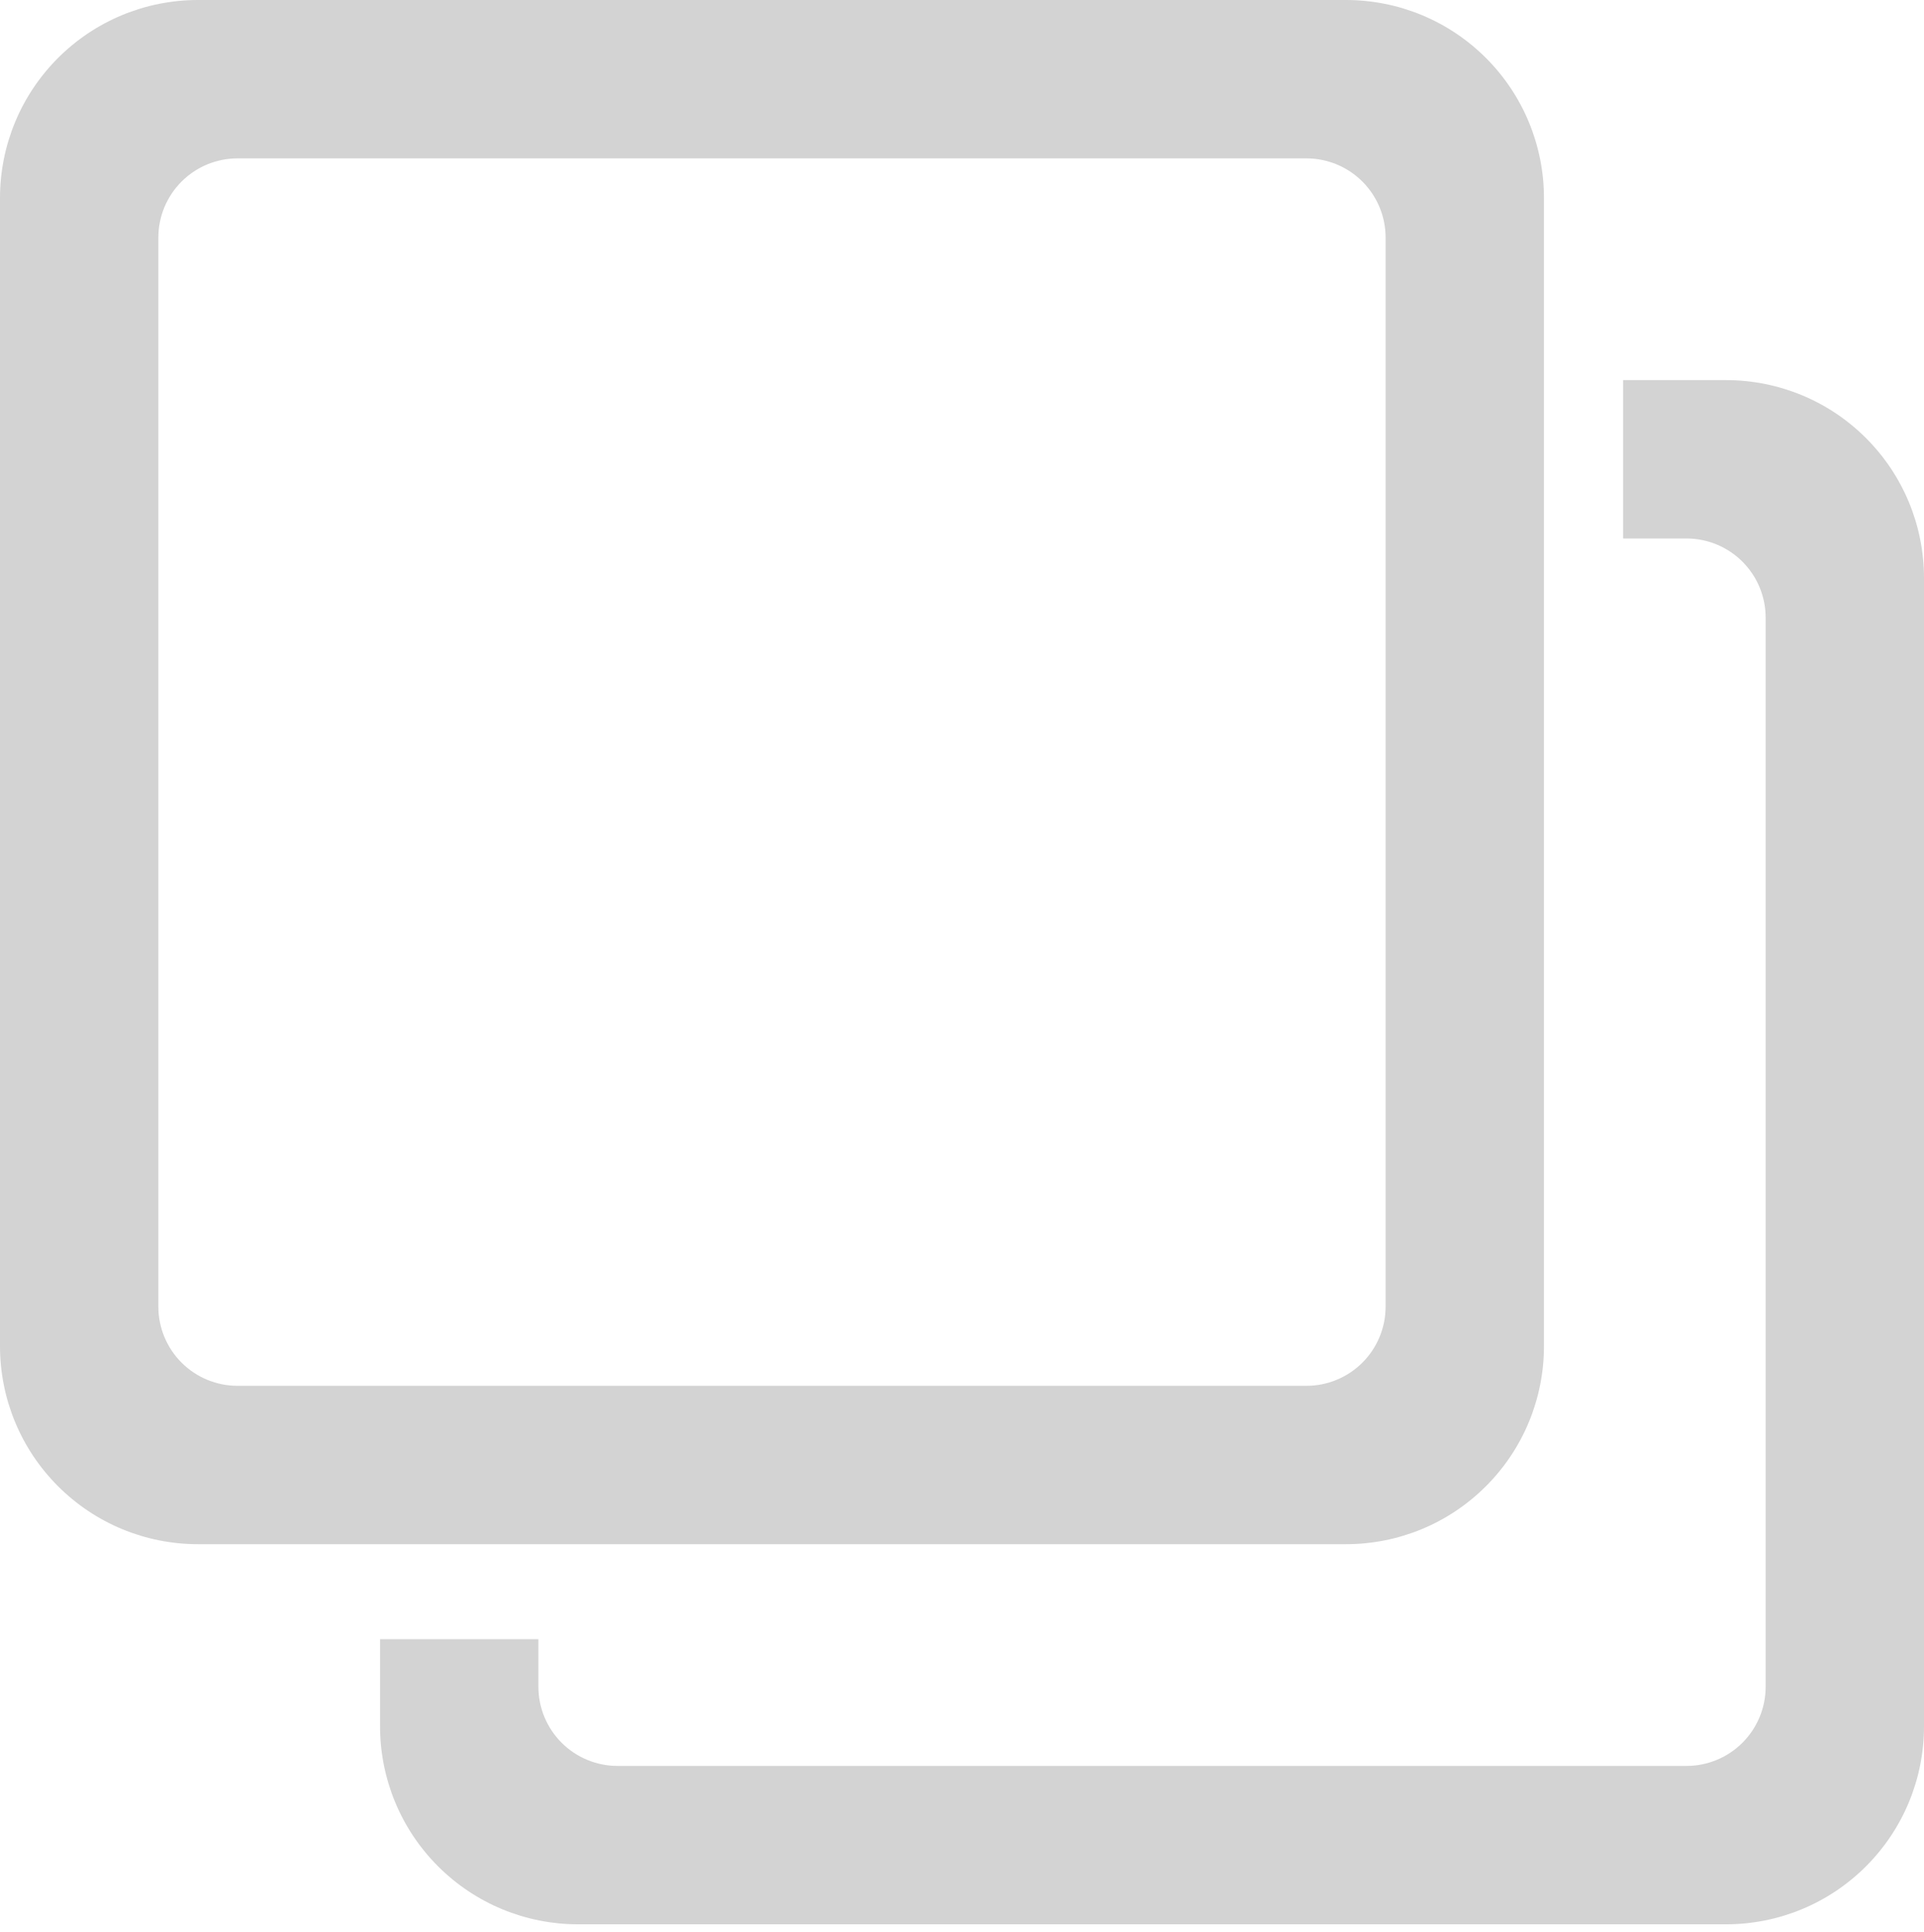 <?xml version="1.0" encoding="utf-8"?>
<svg width="243px" height="244px" viewbox="0 0 243 244" version="1.1" xmlns:xlink="http://www.w3.org/1999/xlink" xmlns="http://www.w3.org/2000/svg">
  <defs>
    <filter id="filter_1">
      <feColorMatrix in="SourceGraphic" type="matrix" values="0 0 0 0 1 0 0 0 0 1 0 0 0 0 1 0 0 0 1 0" />
    </filter>
  </defs>
  <g id="Group-109" filter="url(#filter_1)">
    <path d="M170.001 0L24.999 0Q24.385 0 23.772 0.03Q23.159 0.06 22.549 0.12Q21.938 0.181 21.331 0.271Q20.724 0.361 20.122 0.48Q19.52 0.6 18.925 0.749Q18.329 0.898 17.742 1.076Q17.155 1.255 16.577 1.461Q15.999 1.668 15.432 1.903Q14.865 2.138 14.311 2.4Q13.756 2.663 13.215 2.952Q12.673 3.241 12.147 3.557Q11.621 3.872 11.11 4.213Q10.6 4.554 10.107 4.92Q9.614 5.285 9.14 5.675Q8.665 6.064 8.211 6.476Q7.756 6.888 7.322 7.322Q6.888 7.756 6.476 8.211Q6.064 8.665 5.675 9.14Q5.285 9.614 4.92 10.107Q4.554 10.6 4.213 11.11Q3.872 11.621 3.557 12.147Q3.241 12.673 2.952 13.215Q2.663 13.756 2.4 14.31Q2.138 14.865 1.903 15.432Q1.668 15.999 1.461 16.577Q1.255 17.155 1.076 17.742Q0.898 18.329 0.749 18.925Q0.6 19.52 0.48 20.122Q0.361 20.724 0.271 21.331Q0.181 21.938 0.12 22.549Q0.06 23.159 0.03 23.772Q0 24.385 0 24.999L0 170.001Q0 170.615 0.03 171.228Q0.06 171.841 0.12 172.451Q0.181 173.062 0.271 173.669Q0.361 174.276 0.48 174.878Q0.6 175.48 0.749 176.075Q0.898 176.671 1.076 177.258Q1.255 177.845 1.461 178.423Q1.668 179.001 1.903 179.568Q2.138 180.135 2.4 180.689Q2.663 181.244 2.952 181.785Q3.241 182.327 3.557 182.853Q3.872 183.379 4.213 183.89Q4.554 184.4 4.92 184.893Q5.285 185.386 5.675 185.86Q6.064 186.335 6.476 186.789Q6.888 187.244 7.322 187.678Q7.756 188.112 8.211 188.524Q8.665 188.936 9.14 189.325Q9.614 189.715 10.107 190.08Q10.6 190.446 11.11 190.787Q11.621 191.128 12.147 191.443Q12.673 191.759 13.215 192.048Q13.756 192.337 14.31 192.6Q14.865 192.862 15.432 193.097Q15.999 193.332 16.577 193.539Q17.155 193.745 17.742 193.924Q18.329 194.102 18.925 194.251Q19.52 194.4 20.122 194.52Q20.724 194.639 21.331 194.729Q21.938 194.819 22.549 194.88Q23.159 194.94 23.772 194.97Q24.385 195 24.999 195L170.001 195Q170.615 195 171.228 194.97Q171.841 194.94 172.451 194.88Q173.062 194.819 173.669 194.729Q174.276 194.639 174.878 194.52Q175.48 194.4 176.075 194.251Q176.671 194.102 177.258 193.924Q177.845 193.745 178.423 193.539Q179.001 193.332 179.568 193.097Q180.135 192.862 180.689 192.6Q181.244 192.337 181.785 192.048Q182.327 191.759 182.853 191.443Q183.379 191.128 183.89 190.787Q184.4 190.446 184.893 190.08Q185.386 189.715 185.86 189.325Q186.335 188.936 186.789 188.524Q187.244 188.112 187.678 187.678Q188.112 187.244 188.524 186.789Q188.936 186.335 189.325 185.86Q189.715 185.386 190.08 184.893Q190.446 184.4 190.787 183.89Q191.128 183.379 191.443 182.853Q191.759 182.327 192.048 181.785Q192.337 181.244 192.6 180.689Q192.862 180.135 193.097 179.568Q193.332 179.001 193.539 178.423Q193.745 177.845 193.924 177.258Q194.102 176.671 194.251 176.075Q194.4 175.48 194.52 174.878Q194.639 174.276 194.729 173.669Q194.819 173.062 194.88 172.451Q194.94 171.841 194.97 171.228Q195 170.615 195 170.001L195 24.999Q195 24.385 194.97 23.772Q194.94 23.159 194.88 22.549Q194.819 21.938 194.729 21.331Q194.639 20.724 194.52 20.122Q194.4 19.52 194.251 18.925Q194.102 18.329 193.924 17.742Q193.745 17.155 193.539 16.577Q193.332 15.999 193.097 15.432Q192.862 14.865 192.6 14.31Q192.337 13.756 192.048 13.215Q191.759 12.673 191.443 12.147Q191.128 11.621 190.787 11.11Q190.446 10.6 190.08 10.107Q189.715 9.614 189.325 9.14Q188.936 8.665 188.524 8.211Q188.112 7.756 187.678 7.322Q187.244 6.888 186.789 6.476Q186.335 6.064 185.86 5.675Q185.386 5.285 184.893 4.92Q184.4 4.554 183.89 4.213Q183.379 3.872 182.853 3.557Q182.327 3.241 181.785 2.952Q181.244 2.663 180.689 2.4Q180.135 2.138 179.568 1.903Q179.001 1.668 178.423 1.461Q177.845 1.255 177.258 1.076Q176.671 0.898 176.075 0.749Q175.48 0.6 174.878 0.48Q174.276 0.361 173.669 0.271Q173.062 0.181 172.451 0.12Q171.841 0.06 171.228 0.03Q170.615 0 170.001 0ZM165.001 20L29.999 20Q29.753 20 29.508 20.012Q29.263 20.024 29.019 20.048Q28.775 20.072 28.532 20.108Q28.289 20.144 28.048 20.192Q27.808 20.24 27.569 20.3Q27.331 20.359 27.096 20.431Q26.861 20.502 26.63 20.584Q26.399 20.667 26.172 20.761Q25.946 20.855 25.724 20.96Q25.502 21.065 25.285 21.181Q25.069 21.296 24.858 21.423Q24.648 21.549 24.444 21.685Q24.24 21.822 24.043 21.968Q23.845 22.114 23.656 22.27Q23.466 22.425 23.284 22.59Q23.102 22.755 22.929 22.929Q22.755 23.102 22.59 23.284Q22.425 23.466 22.27 23.656Q22.114 23.845 21.968 24.043Q21.822 24.24 21.685 24.444Q21.549 24.648 21.423 24.858Q21.296 25.069 21.181 25.285Q21.065 25.502 20.96 25.724Q20.855 25.946 20.761 26.172Q20.667 26.399 20.584 26.63Q20.502 26.862 20.431 27.096Q20.359 27.331 20.3 27.569Q20.24 27.808 20.192 28.048Q20.144 28.289 20.108 28.532Q20.072 28.775 20.048 29.019Q20.024 29.263 20.012 29.508Q20 29.753 20 29.999L20 165.001Q20 165.246 20.012 165.492Q20.024 165.737 20.048 165.981Q20.072 166.225 20.108 166.468Q20.144 166.711 20.192 166.952Q20.24 167.192 20.3 167.431Q20.359 167.669 20.431 167.904Q20.502 168.138 20.584 168.37Q20.667 168.601 20.761 168.827Q20.855 169.054 20.96 169.276Q21.065 169.498 21.181 169.714Q21.296 169.931 21.423 170.141Q21.549 170.352 21.685 170.556Q21.822 170.76 21.968 170.957Q22.114 171.155 22.27 171.344Q22.425 171.534 22.59 171.716Q22.755 171.898 22.929 172.071Q23.102 172.245 23.284 172.41Q23.466 172.575 23.656 172.73Q23.845 172.886 24.043 173.032Q24.24 173.178 24.444 173.315Q24.648 173.451 24.858 173.577Q25.069 173.704 25.285 173.819Q25.502 173.935 25.724 174.04Q25.946 174.145 26.172 174.239Q26.399 174.333 26.63 174.415Q26.862 174.498 27.096 174.569Q27.331 174.641 27.569 174.7Q27.808 174.76 28.048 174.808Q28.289 174.856 28.532 174.892Q28.775 174.928 29.019 174.952Q29.263 174.976 29.508 174.988Q29.753 175 29.999 175L165.001 175Q165.246 175 165.492 174.988Q165.737 174.976 165.981 174.952Q166.225 174.928 166.468 174.892Q166.711 174.856 166.952 174.808Q167.192 174.76 167.431 174.7Q167.669 174.641 167.904 174.569Q168.138 174.498 168.37 174.415Q168.601 174.333 168.827 174.239Q169.054 174.145 169.276 174.04Q169.498 173.935 169.714 173.819Q169.931 173.704 170.141 173.577Q170.352 173.451 170.556 173.315Q170.76 173.178 170.957 173.032Q171.155 172.886 171.344 172.73Q171.534 172.575 171.716 172.41Q171.898 172.245 172.071 172.071Q172.245 171.898 172.41 171.716Q172.575 171.534 172.73 171.344Q172.886 171.155 173.032 170.957Q173.178 170.76 173.315 170.556Q173.451 170.352 173.577 170.141Q173.704 169.931 173.819 169.714Q173.935 169.498 174.04 169.276Q174.145 169.054 174.239 168.827Q174.333 168.601 174.415 168.37Q174.498 168.138 174.569 167.904Q174.641 167.669 174.7 167.431Q174.76 167.192 174.808 166.952Q174.856 166.711 174.892 166.468Q174.928 166.225 174.952 165.981Q174.976 165.737 174.988 165.492Q175 165.246 175 165.001L175 29.999Q175 29.753 174.988 29.508Q174.976 29.263 174.952 29.019Q174.928 28.775 174.892 28.532Q174.856 28.289 174.808 28.048Q174.76 27.808 174.7 27.569Q174.641 27.331 174.569 27.096Q174.498 26.861 174.415 26.63Q174.333 26.399 174.239 26.172Q174.145 25.946 174.04 25.724Q173.935 25.502 173.819 25.285Q173.704 25.069 173.577 24.858Q173.451 24.648 173.315 24.444Q173.178 24.24 173.032 24.043Q172.886 23.845 172.73 23.656Q172.575 23.466 172.41 23.284Q172.245 23.102 172.071 22.929Q171.898 22.755 171.716 22.59Q171.534 22.425 171.344 22.27Q171.155 22.114 170.957 21.968Q170.76 21.822 170.556 21.685Q170.352 21.549 170.141 21.423Q169.931 21.296 169.714 21.181Q169.498 21.065 169.276 20.96Q169.054 20.855 168.827 20.761Q168.601 20.667 168.37 20.584Q168.138 20.502 167.904 20.431Q167.669 20.359 167.431 20.3Q167.192 20.24 166.952 20.192Q166.711 20.144 166.468 20.108Q166.225 20.072 165.981 20.048Q165.737 20.024 165.492 20.012Q165.246 20 165.001 20Z" id="Rectangle-55-Difference" fill="#D3D3D3" fill-rule="evenodd" stroke="none" />
    <path d="M0 159L0 170.001Q0 170.615 0.03 171.228Q0.06 171.841 0.12 172.451Q0.181 173.062 0.271 173.669Q0.361 174.276 0.48 174.878Q0.6 175.48 0.749 176.075Q0.898 176.671 1.076 177.258Q1.255 177.845 1.461 178.423Q1.668 179.001 1.903 179.568Q2.138 180.135 2.4 180.689Q2.663 181.244 2.952 181.785Q3.241 182.327 3.557 182.853Q3.872 183.379 4.213 183.89Q4.554 184.4 4.92 184.893Q5.285 185.386 5.675 185.86Q6.064 186.335 6.476 186.789Q6.888 187.244 7.322 187.678Q7.756 188.112 8.211 188.524Q8.665 188.936 9.14 189.325Q9.614 189.715 10.107 190.08Q10.6 190.446 11.11 190.787Q11.621 191.128 12.147 191.443Q12.673 191.759 13.215 192.048Q13.756 192.337 14.31 192.6Q14.865 192.862 15.432 193.097Q15.999 193.332 16.577 193.539Q17.155 193.745 17.742 193.924Q18.329 194.102 18.925 194.251Q19.52 194.4 20.122 194.52Q20.724 194.639 21.331 194.729Q21.938 194.819 22.549 194.88Q23.159 194.94 23.772 194.97Q24.385 195 24.999 195L170.001 195Q170.615 195 171.228 194.97Q171.841 194.94 172.451 194.88Q173.062 194.819 173.669 194.729Q174.276 194.639 174.878 194.52Q175.48 194.4 176.075 194.251Q176.671 194.102 177.258 193.924Q177.845 193.745 178.423 193.539Q179.001 193.332 179.568 193.097Q180.135 192.862 180.689 192.6Q181.244 192.337 181.785 192.048Q182.327 191.759 182.853 191.443Q183.379 191.128 183.89 190.787Q184.4 190.446 184.893 190.08Q185.386 189.715 185.86 189.325Q186.335 188.936 186.789 188.524Q187.244 188.112 187.678 187.678Q188.112 187.244 188.524 186.789Q188.936 186.335 189.325 185.86Q189.715 185.386 190.08 184.893Q190.446 184.4 190.787 183.89Q191.128 183.379 191.443 182.853Q191.759 182.327 192.048 181.785Q192.337 181.244 192.6 180.689Q192.862 180.135 193.097 179.568Q193.332 179.001 193.539 178.423Q193.745 177.845 193.924 177.258Q194.102 176.671 194.251 176.075Q194.4 175.48 194.52 174.878Q194.639 174.276 194.729 173.669Q194.819 173.062 194.88 172.451Q194.94 171.841 194.97 171.228Q195 170.615 195 170.001L195 24.999Q195 24.385 194.97 23.772Q194.94 23.159 194.88 22.549Q194.819 21.938 194.729 21.331Q194.639 20.724 194.52 20.122Q194.4 19.52 194.251 18.925Q194.102 18.329 193.924 17.742Q193.745 17.155 193.539 16.577Q193.332 15.999 193.097 15.432Q192.862 14.865 192.6 14.31Q192.337 13.756 192.048 13.215Q191.759 12.673 191.443 12.147Q191.128 11.621 190.787 11.11Q190.446 10.6 190.08 10.107Q189.715 9.614 189.325 9.14Q188.936 8.665 188.524 8.211Q188.112 7.756 187.678 7.322Q187.244 6.888 186.789 6.476Q186.335 6.064 185.86 5.675Q185.386 5.285 184.893 4.92Q184.4 4.554 183.89 4.213Q183.379 3.872 182.853 3.557Q182.327 3.241 181.785 2.952Q181.244 2.663 180.689 2.4Q180.135 2.138 179.568 1.903Q179.001 1.668 178.423 1.461Q177.845 1.255 177.258 1.076Q176.671 0.898 176.075 0.749Q175.48 0.6 174.878 0.48Q174.276 0.361 173.669 0.271Q173.062 0.181 172.451 0.12Q171.841 0.06 171.228 0.03Q170.615 0 170.001 0L157 0L157 20L165.001 20Q165.246 20 165.492 20.012Q165.737 20.024 165.981 20.048Q166.225 20.072 166.468 20.108Q166.711 20.144 166.952 20.192Q167.192 20.24 167.431 20.3Q167.669 20.359 167.904 20.431Q168.138 20.502 168.37 20.584Q168.601 20.667 168.827 20.761Q169.054 20.855 169.276 20.96Q169.498 21.065 169.714 21.181Q169.931 21.296 170.141 21.423Q170.352 21.549 170.556 21.685Q170.76 21.822 170.957 21.968Q171.155 22.114 171.344 22.27Q171.534 22.425 171.716 22.59Q171.898 22.755 172.071 22.929Q172.245 23.102 172.41 23.284Q172.575 23.466 172.73 23.656Q172.886 23.845 173.032 24.043Q173.178 24.24 173.315 24.444Q173.451 24.648 173.577 24.858Q173.704 25.069 173.819 25.285Q173.935 25.502 174.04 25.724Q174.145 25.946 174.239 26.172Q174.333 26.399 174.415 26.63Q174.498 26.862 174.569 27.096Q174.641 27.331 174.7 27.569Q174.76 27.808 174.808 28.048Q174.856 28.289 174.892 28.532Q174.928 28.775 174.952 29.019Q174.976 29.263 174.988 29.508Q175 29.753 175 29.999L175 165.001Q175 165.246 174.988 165.492Q174.976 165.737 174.952 165.981Q174.928 166.225 174.892 166.468Q174.856 166.711 174.808 166.952Q174.76 167.192 174.7 167.431Q174.641 167.669 174.569 167.904Q174.498 168.138 174.415 168.37Q174.333 168.601 174.239 168.827Q174.145 169.054 174.04 169.276Q173.935 169.498 173.819 169.714Q173.704 169.931 173.577 170.141Q173.451 170.352 173.315 170.556Q173.178 170.76 173.032 170.957Q172.886 171.155 172.73 171.344Q172.575 171.534 172.41 171.716Q172.245 171.898 172.071 172.071Q171.898 172.245 171.716 172.41Q171.534 172.575 171.344 172.73Q171.155 172.886 170.957 173.032Q170.76 173.178 170.556 173.315Q170.352 173.451 170.141 173.577Q169.931 173.704 169.714 173.819Q169.498 173.935 169.276 174.04Q169.054 174.145 168.827 174.239Q168.601 174.333 168.37 174.415Q168.138 174.498 167.904 174.569Q167.669 174.641 167.431 174.7Q167.192 174.76 166.952 174.808Q166.711 174.856 166.468 174.892Q166.225 174.928 165.981 174.952Q165.737 174.976 165.492 174.988Q165.246 175 165.001 175L29.999 175Q29.753 175 29.508 174.988Q29.263 174.976 29.019 174.952Q28.775 174.928 28.532 174.892Q28.289 174.856 28.048 174.808Q27.808 174.76 27.569 174.7Q27.331 174.641 27.096 174.569Q26.861 174.498 26.63 174.415Q26.399 174.333 26.172 174.239Q25.946 174.145 25.724 174.04Q25.502 173.935 25.285 173.819Q25.069 173.704 24.858 173.577Q24.648 173.451 24.444 173.315Q24.24 173.178 24.043 173.032Q23.845 172.886 23.656 172.73Q23.466 172.575 23.284 172.41Q23.102 172.245 22.929 172.071Q22.755 171.898 22.59 171.716Q22.425 171.534 22.27 171.344Q22.114 171.155 21.968 170.957Q21.822 170.76 21.685 170.556Q21.549 170.352 21.423 170.141Q21.296 169.931 21.181 169.714Q21.065 169.498 20.96 169.276Q20.855 169.054 20.761 168.827Q20.667 168.601 20.584 168.37Q20.502 168.138 20.431 167.904Q20.359 167.669 20.3 167.431Q20.24 167.192 20.192 166.952Q20.144 166.711 20.108 166.468Q20.072 166.225 20.048 165.981Q20.024 165.737 20.012 165.492Q20 165.246 20 165.001L20 159L7.10543e-15 159L0 159Z" transform="translate(48 48)" id="Rectangle-55-Difference-2-Difference" fill="#D3D3D3" fill-rule="evenodd" stroke="none" />
  </g>
</svg>